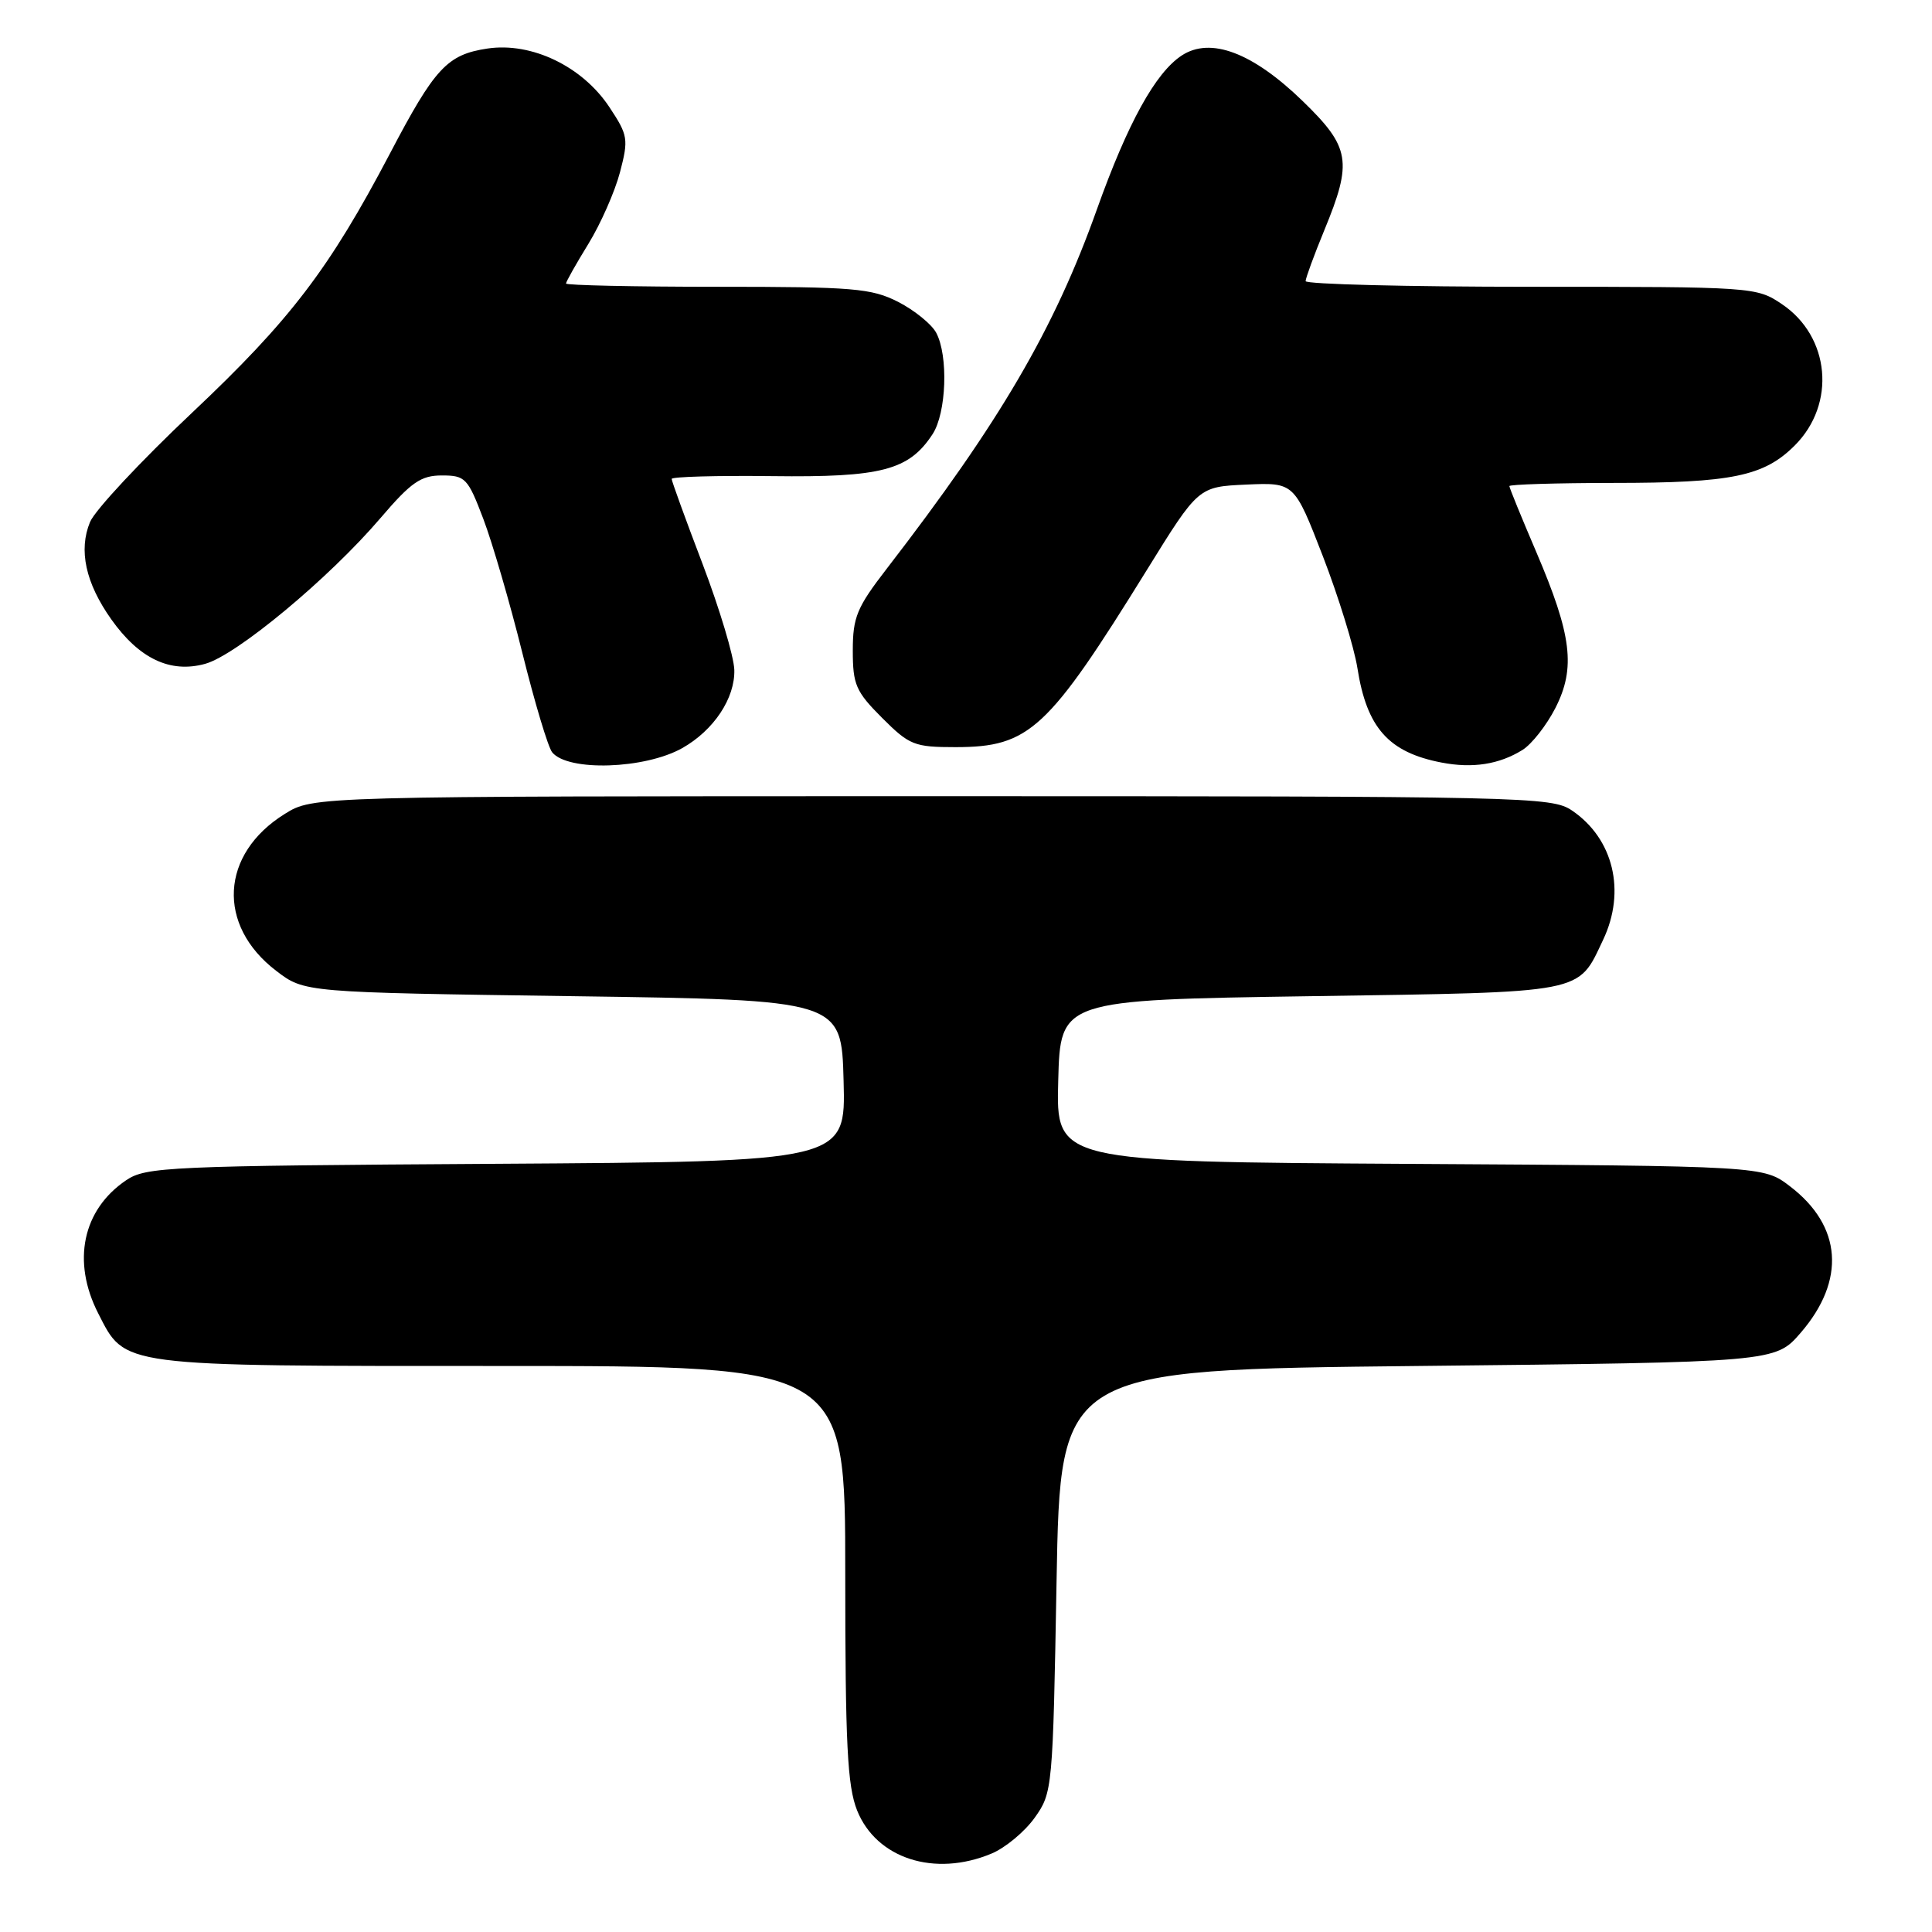 <?xml version="1.0" encoding="UTF-8" standalone="no"?>
<!DOCTYPE svg PUBLIC "-//W3C//DTD SVG 1.1//EN" "http://www.w3.org/Graphics/SVG/1.1/DTD/svg11.dtd" >
<svg xmlns="http://www.w3.org/2000/svg" xmlns:xlink="http://www.w3.org/1999/xlink" version="1.1" viewBox="0 0 256 256">
 <g >
 <path fill="currentColor"
d=" M 131.38 245.61 C 133.21 244.85 135.78 242.71 137.10 240.86 C 139.46 237.55 139.51 237.07 140.00 209.50 C 140.50 181.50 140.50 181.50 187.87 181.00 C 235.23 180.50 235.23 180.50 238.60 176.60 C 244.60 169.65 244.08 162.45 237.18 157.19 C 233.66 154.50 233.66 154.50 186.80 154.22 C 139.93 153.94 139.93 153.94 140.22 143.22 C 140.50 132.50 140.50 132.50 173.65 132.00 C 210.42 131.45 209.01 131.72 212.43 124.51 C 215.47 118.09 213.79 111.12 208.30 107.40 C 205.61 105.57 202.39 105.50 123.50 105.50 C 41.50 105.50 41.50 105.50 37.73 107.85 C 29.19 113.16 28.68 122.60 36.61 128.65 C 40.34 131.50 40.34 131.50 75.92 132.00 C 111.50 132.50 111.50 132.50 111.78 143.21 C 112.07 153.92 112.07 153.92 65.78 154.21 C 22.24 154.48 19.33 154.61 16.70 156.40 C 10.94 160.30 9.50 167.15 13.01 174.02 C 16.65 181.15 15.50 181.00 66.45 181.00 C 112.00 181.00 112.00 181.00 112.00 208.48 C 112.00 231.14 112.28 236.65 113.57 239.89 C 116.13 246.28 123.85 248.76 131.38 245.61 Z  M 90.40 99.13 C 94.58 96.77 97.41 92.51 97.30 88.75 C 97.24 86.96 95.35 80.66 93.10 74.74 C 90.84 68.82 89.00 63.74 89.00 63.46 C 89.00 63.17 94.99 63.00 102.31 63.09 C 116.80 63.27 120.44 62.32 123.57 57.53 C 125.41 54.72 125.68 47.14 124.05 44.09 C 123.44 42.95 121.17 41.11 119.01 40.00 C 115.46 38.20 113.12 38.00 95.04 38.00 C 84.02 38.00 75.00 37.80 75.00 37.57 C 75.00 37.33 76.33 34.97 77.96 32.32 C 79.59 29.67 81.47 25.40 82.15 22.83 C 83.30 18.43 83.22 17.93 80.75 14.20 C 77.17 8.79 70.44 5.56 64.60 6.43 C 59.25 7.23 57.62 8.99 51.65 20.38 C 43.63 35.64 38.46 42.42 25.48 54.66 C 18.68 61.07 12.58 67.60 11.93 69.17 C 10.39 72.89 11.33 77.24 14.74 82.06 C 18.44 87.28 22.56 89.24 27.19 87.96 C 31.35 86.81 43.62 76.61 50.43 68.63 C 54.48 63.89 55.77 63.00 58.55 63.00 C 61.66 63.00 61.99 63.35 64.04 68.75 C 65.24 71.91 67.57 79.90 69.21 86.50 C 70.85 93.10 72.63 99.04 73.17 99.69 C 75.27 102.25 85.43 101.92 90.40 99.13 Z  M 201.74 99.37 C 202.97 98.60 204.93 96.10 206.10 93.81 C 208.81 88.49 208.28 84.17 203.55 73.11 C 201.60 68.55 200.00 64.64 200.00 64.41 C 200.00 64.19 206.19 64.00 213.75 63.99 C 229.47 63.99 233.74 63.11 237.82 59.02 C 243.32 53.52 242.50 44.59 236.10 40.29 C 232.75 38.03 232.29 38.00 202.85 38.00 C 186.43 38.00 173.00 37.66 173.00 37.25 C 173.01 36.84 174.12 33.80 175.48 30.50 C 179.24 21.38 178.92 19.51 172.59 13.37 C 165.96 6.95 160.40 4.86 156.59 7.35 C 153.10 9.64 149.43 16.30 145.35 27.73 C 139.70 43.60 132.50 55.91 117.51 75.34 C 113.54 80.48 113.00 81.77 113.00 86.21 C 113.00 90.71 113.40 91.64 116.88 95.12 C 120.51 98.75 121.15 99.00 126.63 99.00 C 136.41 98.99 138.84 96.73 151.98 75.50 C 158.79 64.50 158.79 64.50 165.14 64.21 C 171.50 63.93 171.50 63.93 175.29 73.71 C 177.37 79.10 179.42 85.75 179.86 88.50 C 181.10 96.44 183.99 99.69 191.00 101.04 C 195.13 101.84 198.65 101.29 201.74 99.37 Z "/>
</g>
</svg>